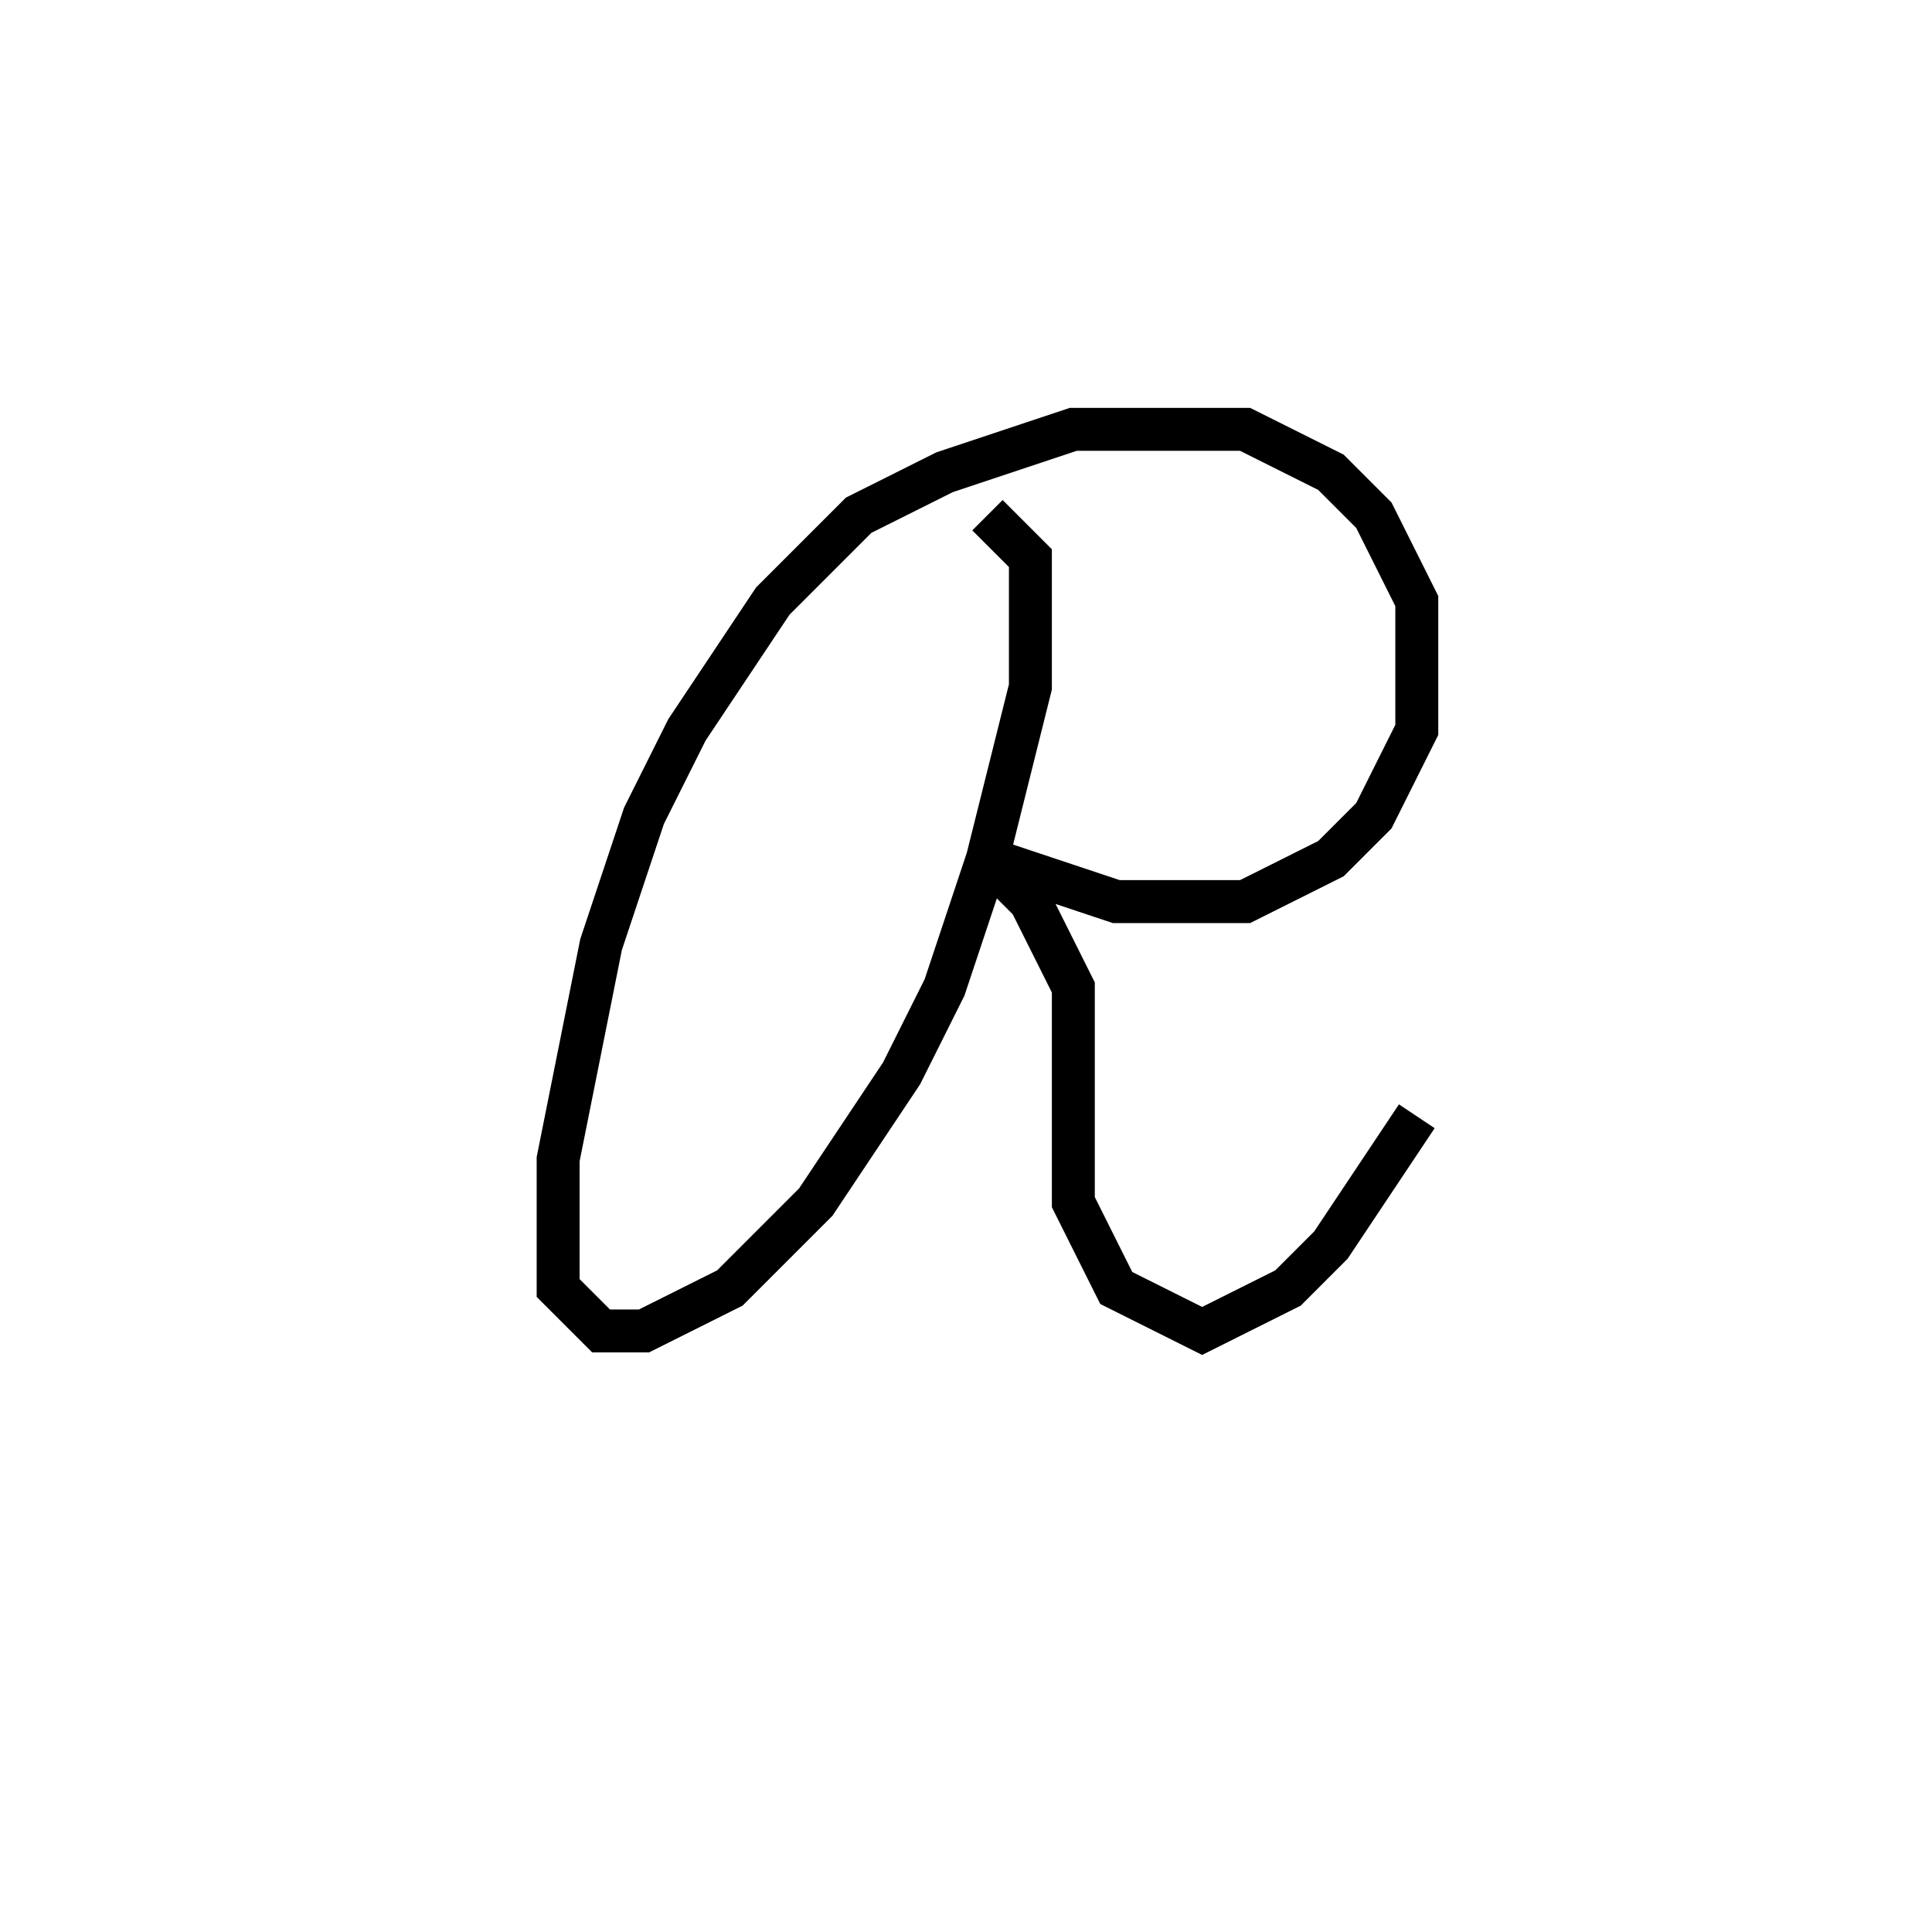 <svg xmlns='http://www.w3.org/2000/svg' 
xmlns:xlink='http://www.w3.org/1999/xlink' 
viewBox = '-22 -22 45 45' >
<path d = '
	M 1, -10
	L 2, -9
	L 2, -6
	L 1, -2
	L 0, 1
	L -1, 3
	L -3, 6
	L -5, 8
	L -7, 9
	L -8, 9
	L -9, 8
	L -9, 5
	L -8, 0
	L -7, -3
	L -6, -5
	L -4, -8
	L -2, -10
	L 0, -11
	L 3, -12
	L 7, -12
	L 9, -11
	L 10, -10
	L 11, -8
	L 11, -5
	L 10, -3
	L 9, -2
	L 7, -1
	L 4, -1
	L 1, -2
	L 2, -1
	L 3, 1
	L 3, 6
	L 4, 8
	L 6, 9
	L 8, 8
	L 9, 7
	L 11, 4

' fill='none' stroke='black' />
</svg>